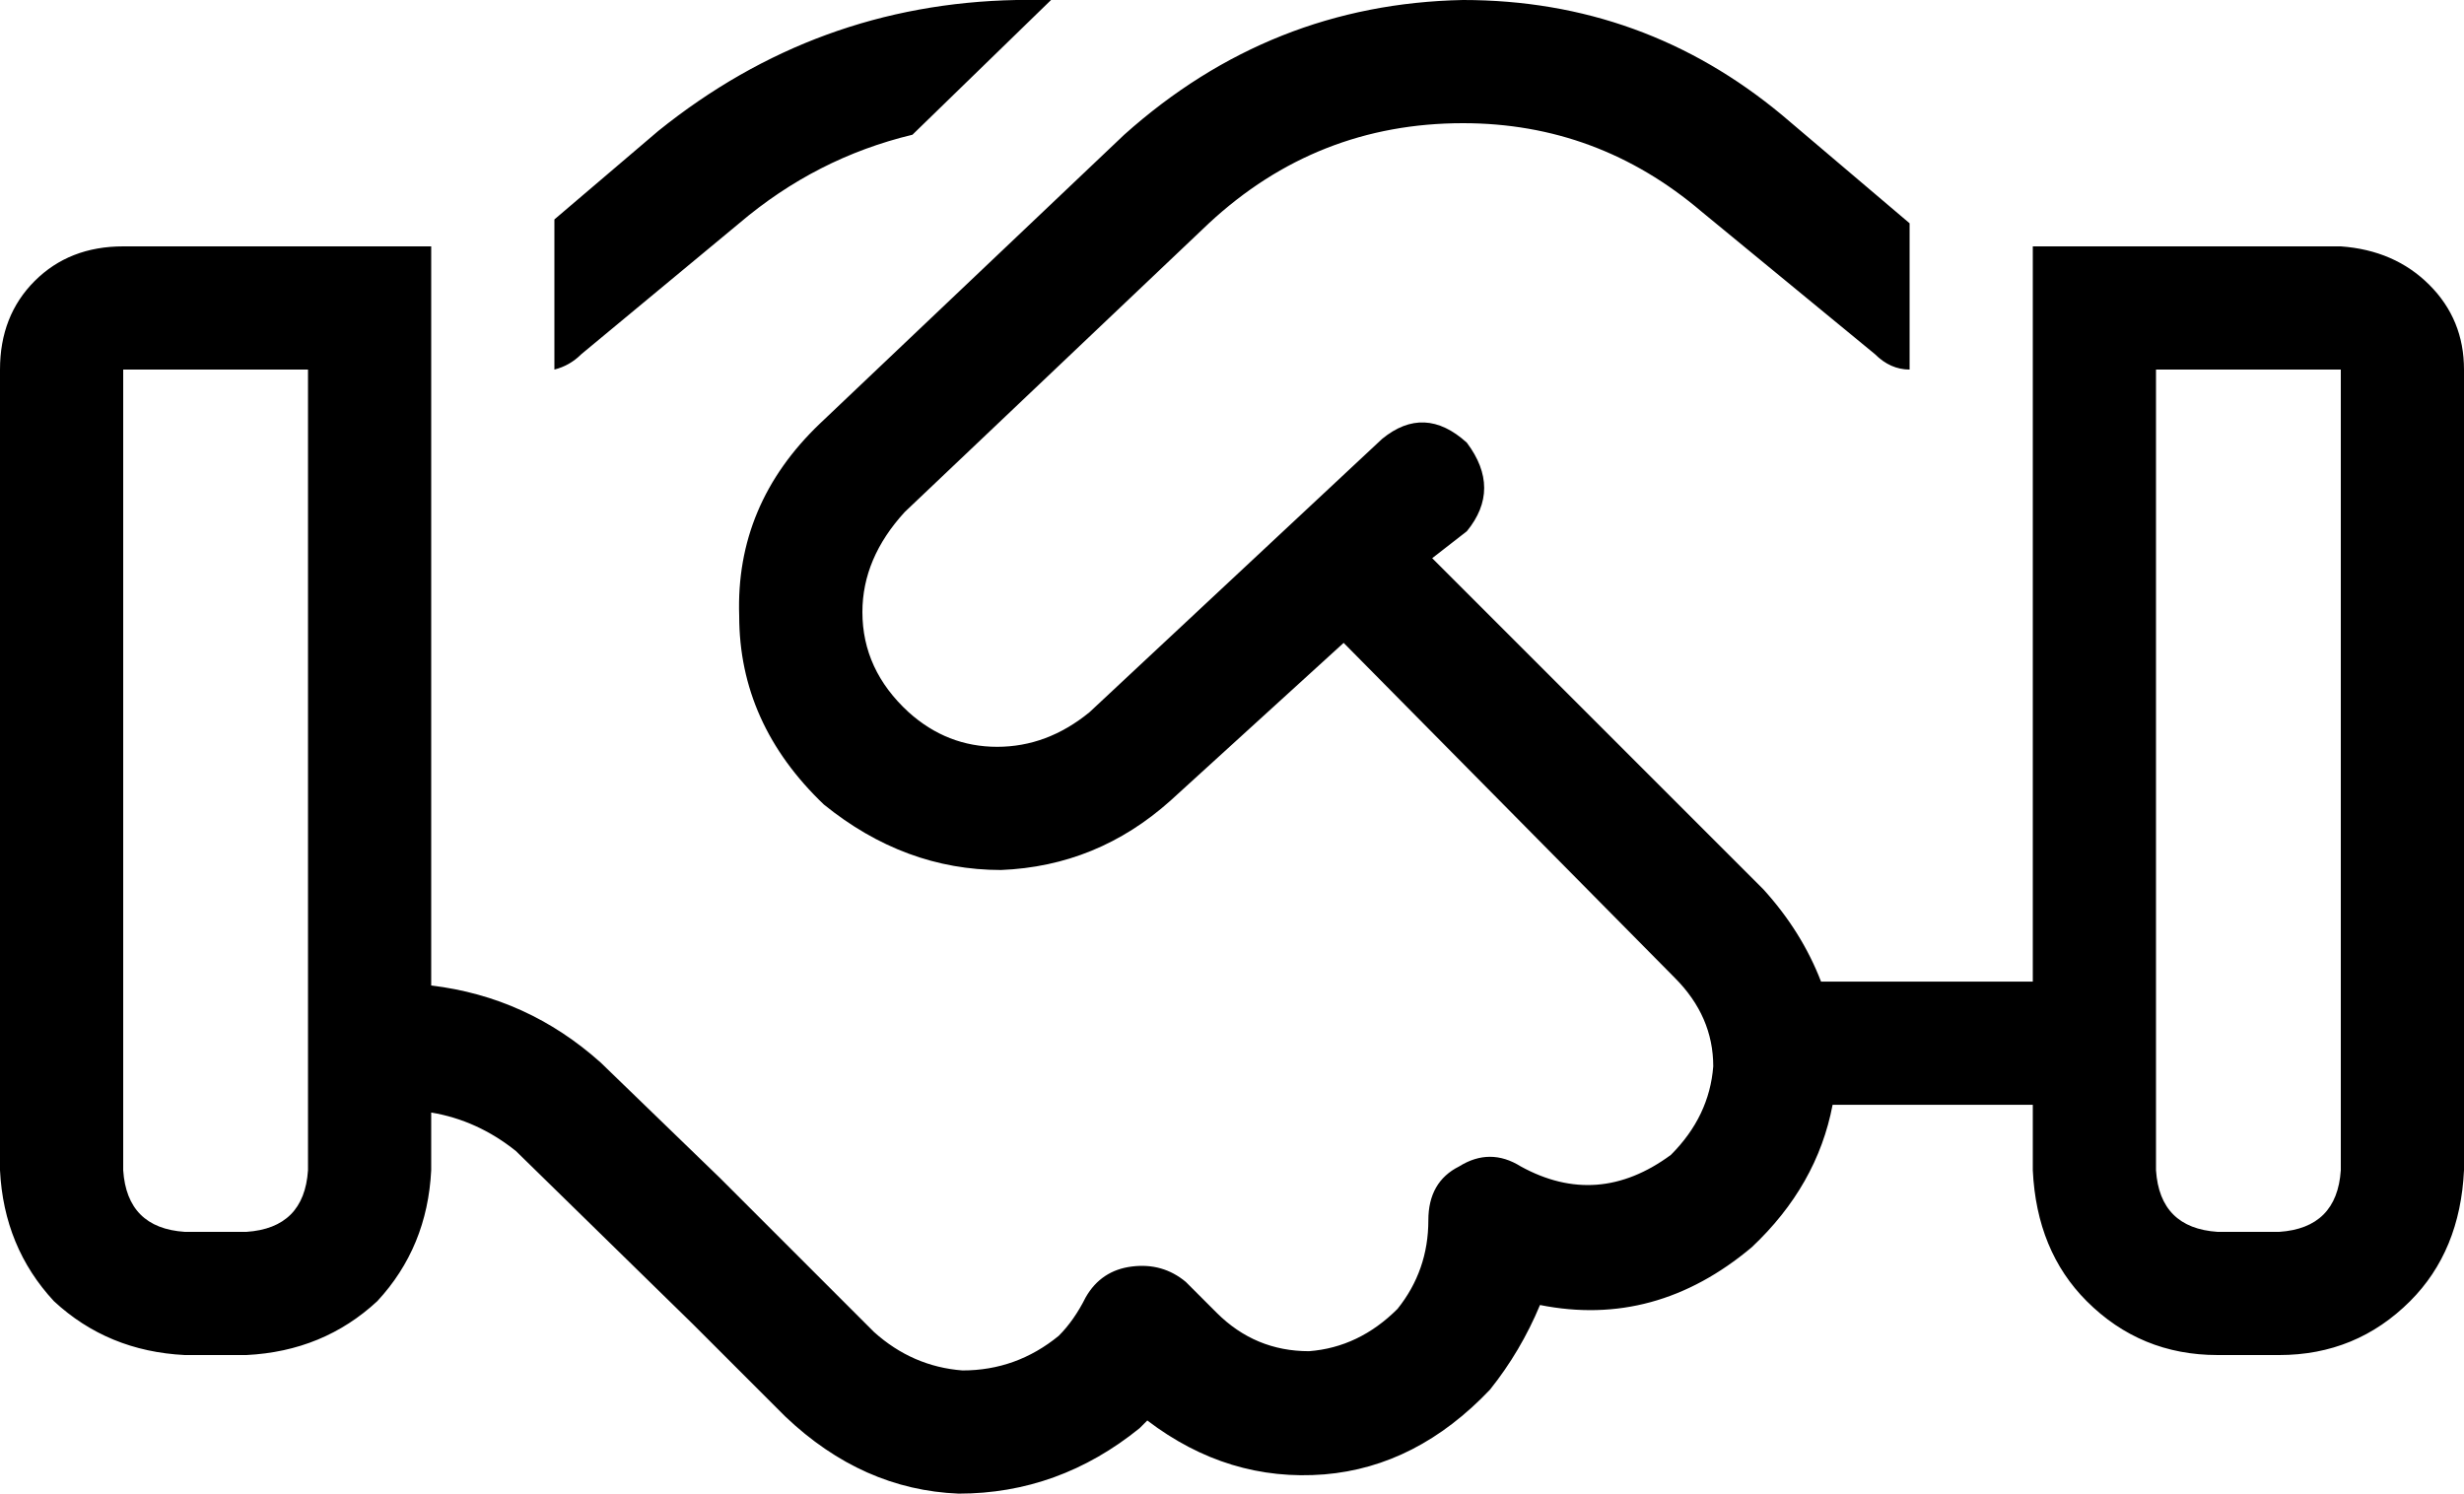 <svg xmlns="http://www.w3.org/2000/svg" viewBox="0 0 640 388">
  <path d="M 264 0 Q 212 1 171 34 L 144 57 L 144 57 L 144 96 L 144 96 Q 148 95 151 92 L 192 58 L 192 58 Q 212 41 237 35 L 273 0 L 273 0 L 264 0 L 264 0 Z M 112 289 Q 124 291 134 299 L 180 344 L 180 344 L 204 368 L 204 368 Q 224 387 249 388 Q 275 388 296 371 Q 297 370 298 369 Q 319 385 344 383 Q 368 381 387 361 Q 395 351 400 339 Q 430 345 455 324 Q 472 308 476 287 L 528 287 L 528 287 L 528 304 L 528 304 Q 529 325 542 338 Q 556 352 576 352 L 592 352 L 592 352 Q 612 352 626 338 Q 639 325 640 304 L 640 96 L 640 96 Q 640 83 631 74 Q 622 65 608 64 L 560 64 L 528 64 L 528 96 L 528 96 L 528 255 L 528 255 L 473 255 L 473 255 Q 468 242 458 231 L 372 145 L 372 145 L 381 138 L 381 138 Q 390 127 381 115 Q 370 105 359 114 L 283 185 L 283 185 Q 272 194 259 194 Q 246 194 236 185 Q 224 174 224 159 Q 224 145 235 133 L 314 58 L 314 58 Q 342 32 380 32 Q 415 32 442 55 L 487 92 L 487 92 Q 491 96 496 96 L 496 58 L 496 58 L 463 30 L 463 30 Q 427 0 380 0 Q 330 1 292 35 L 213 110 L 213 110 Q 191 131 192 160 Q 192 188 214 209 Q 235 226 260 226 Q 285 225 304 208 L 349 167 L 349 167 L 435 254 L 435 254 Q 445 264 445 277 Q 444 290 434 300 Q 415 314 395 303 Q 387 298 379 303 Q 371 307 371 317 Q 371 330 363 340 Q 353 350 340 351 Q 326 351 316 341 L 308 333 L 308 333 Q 302 328 294 329 Q 286 330 282 337 Q 279 343 275 347 Q 264 356 250 356 Q 237 355 227 346 L 187 306 L 187 306 L 187 306 L 187 306 L 156 276 L 156 276 Q 137 259 112 256 L 112 96 L 112 96 L 112 64 L 112 64 L 80 64 L 32 64 Q 18 64 9 73 Q 0 82 0 96 L 0 304 L 0 304 Q 1 324 14 338 Q 28 351 48 352 L 64 352 L 64 352 Q 84 351 98 338 Q 111 324 112 304 L 112 289 L 112 289 Z M 80 96 L 80 304 L 80 96 L 80 304 Q 79 319 64 320 L 48 320 L 48 320 Q 33 319 32 304 L 32 96 L 32 96 L 80 96 L 80 96 Z M 608 96 L 608 304 L 608 96 L 608 304 Q 607 319 592 320 L 576 320 L 576 320 Q 561 319 560 304 L 560 96 L 560 96 L 608 96 L 608 96 Z" />
</svg>